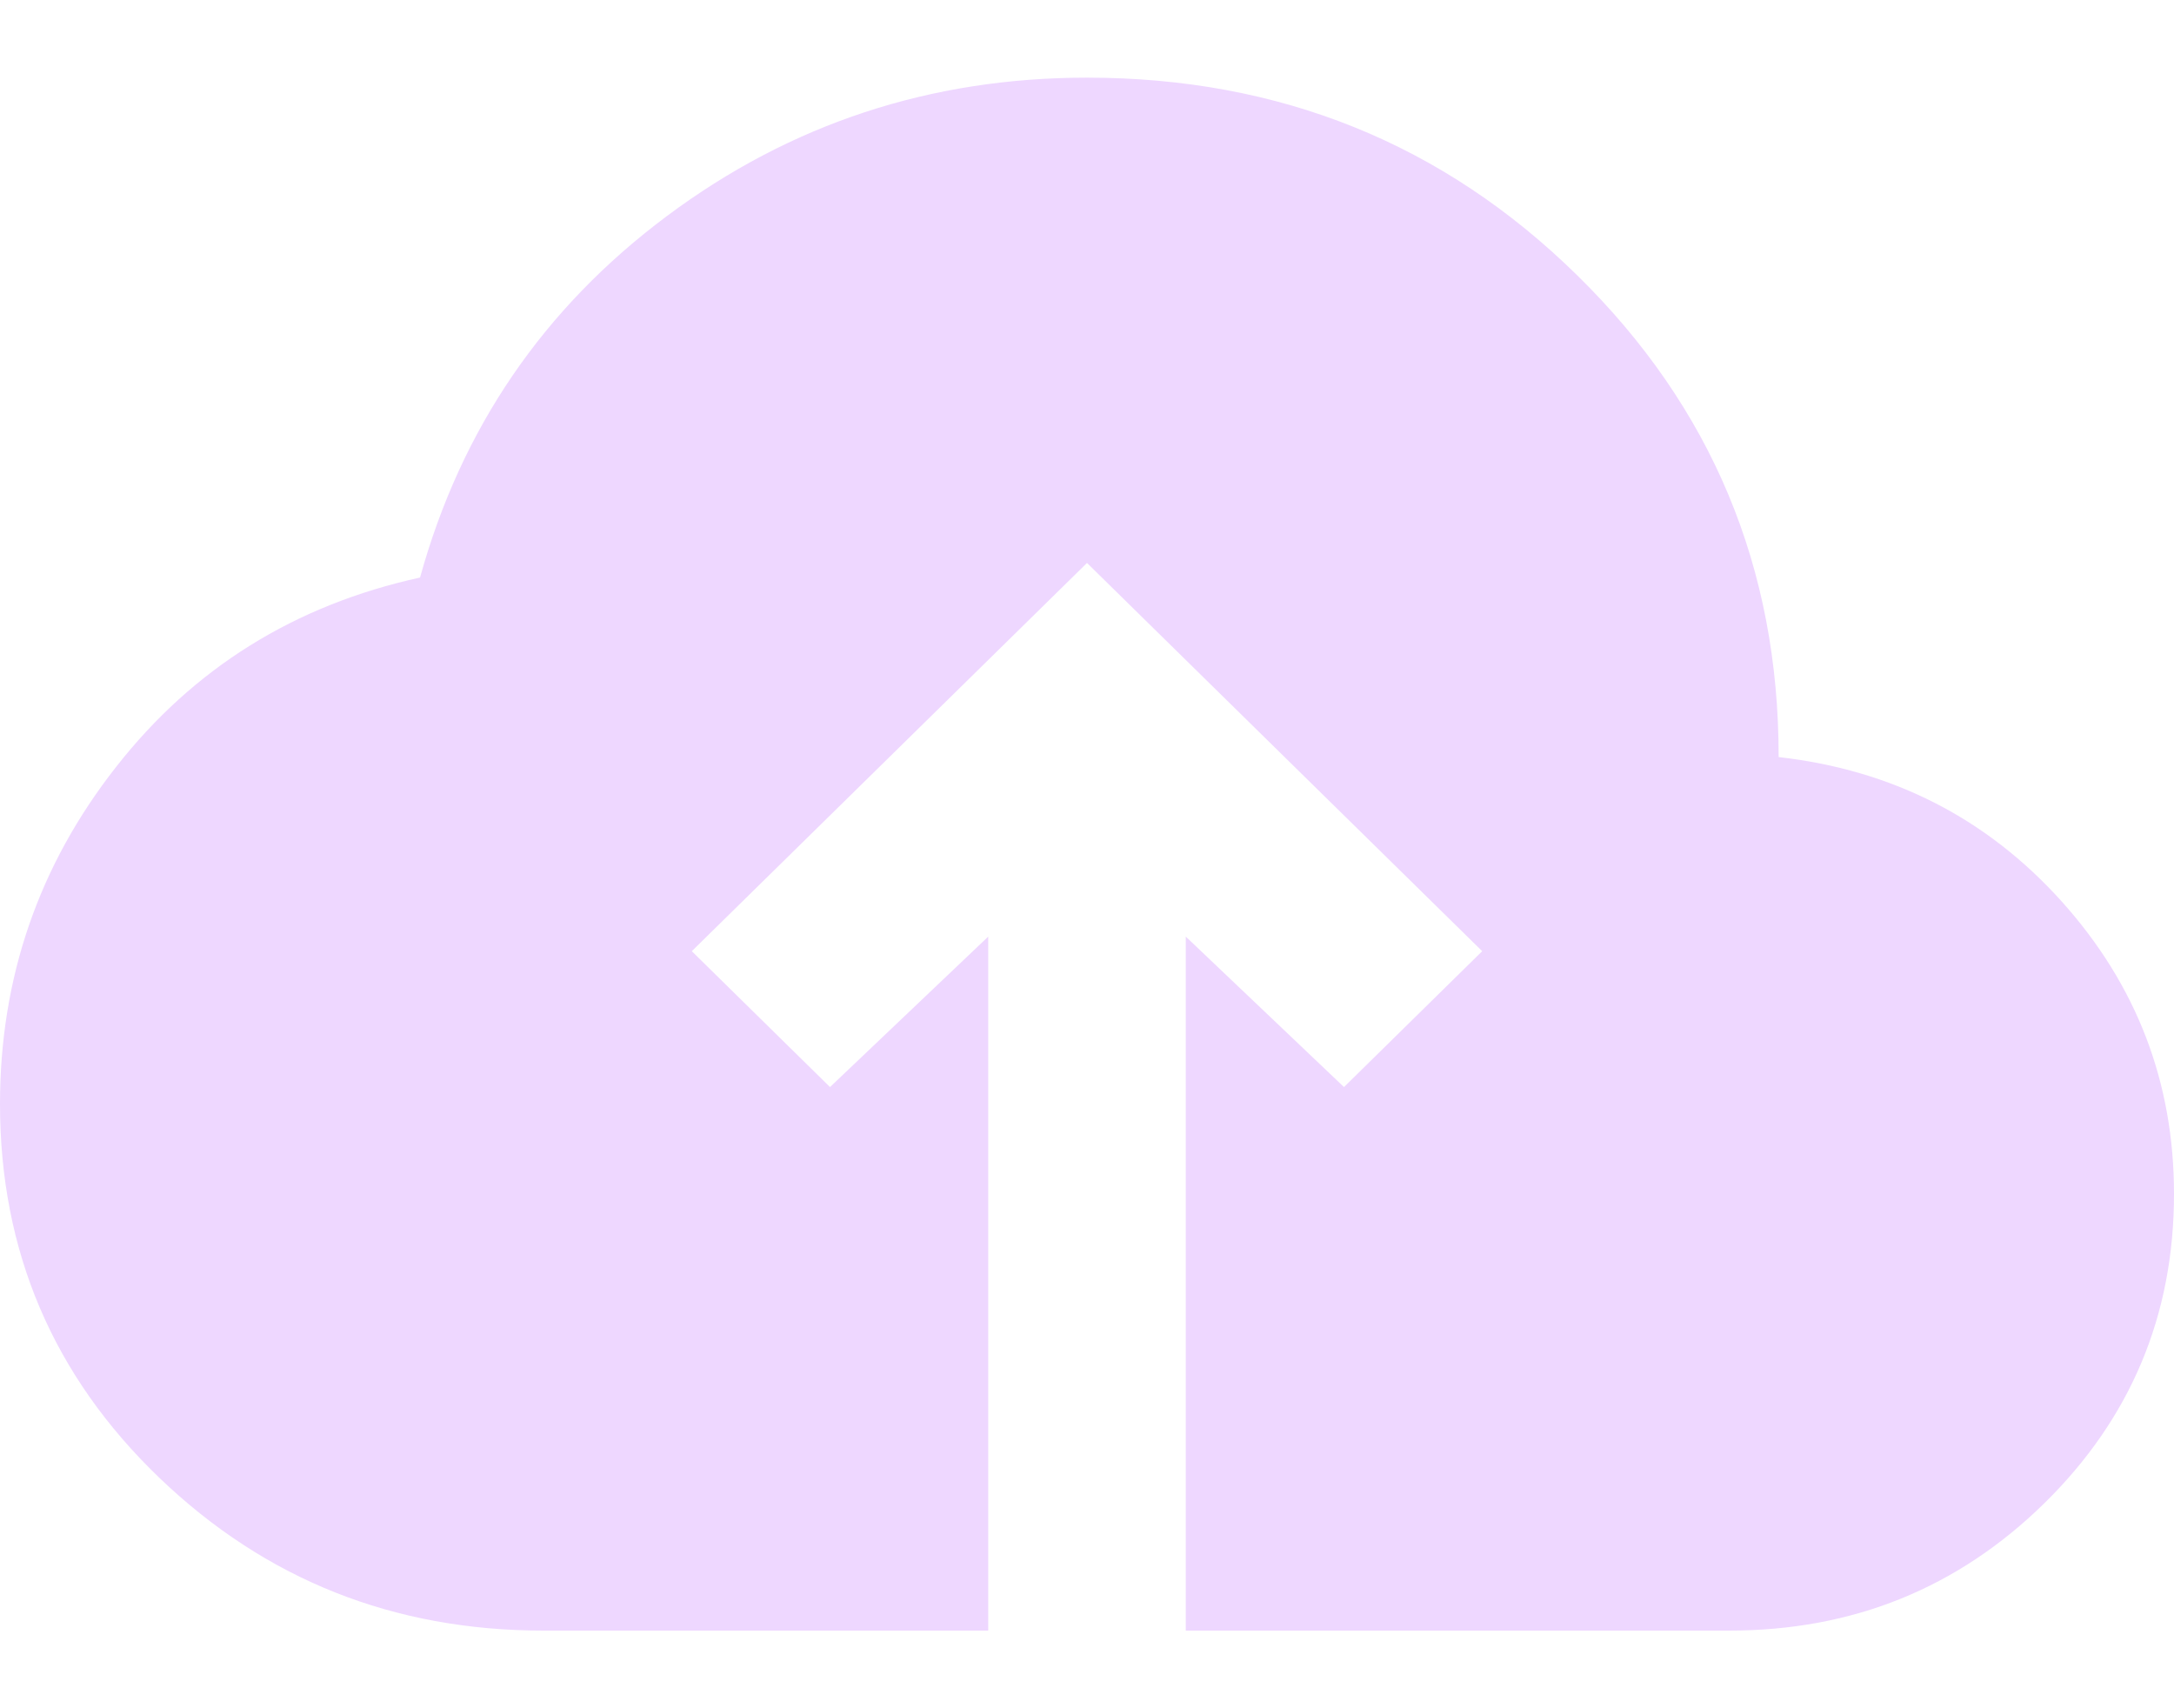 <svg width="14" height="11" viewBox="0 0 14 11" fill="none" xmlns="http://www.w3.org/2000/svg">
<path d="M6.364 10.5H3.5C2.535 10.5 1.71 10.172 1.026 9.516C0.342 8.859 -0 8.057 3.94277e-07 7.109C3.94277e-07 6.297 0.249 5.573 0.748 4.938C1.246 4.302 1.898 3.896 2.705 3.719C2.97 2.76 3.5 1.984 4.295 1.391C5.091 0.797 5.992 0.5 7 0.5C8.241 0.5 9.294 0.925 10.158 1.774C11.023 2.623 11.455 3.657 11.454 4.875C12.186 4.958 12.794 5.268 13.277 5.805C13.759 6.342 14 6.969 14 7.688C14 8.469 13.722 9.133 13.165 9.68C12.607 10.227 11.931 10.5 11.136 10.5H7.636V6.031L8.655 7L9.545 6.125L7 3.625L4.455 6.125L5.345 7L6.364 6.031V10.5Z" fill="#EED7FF"/>
</svg>
